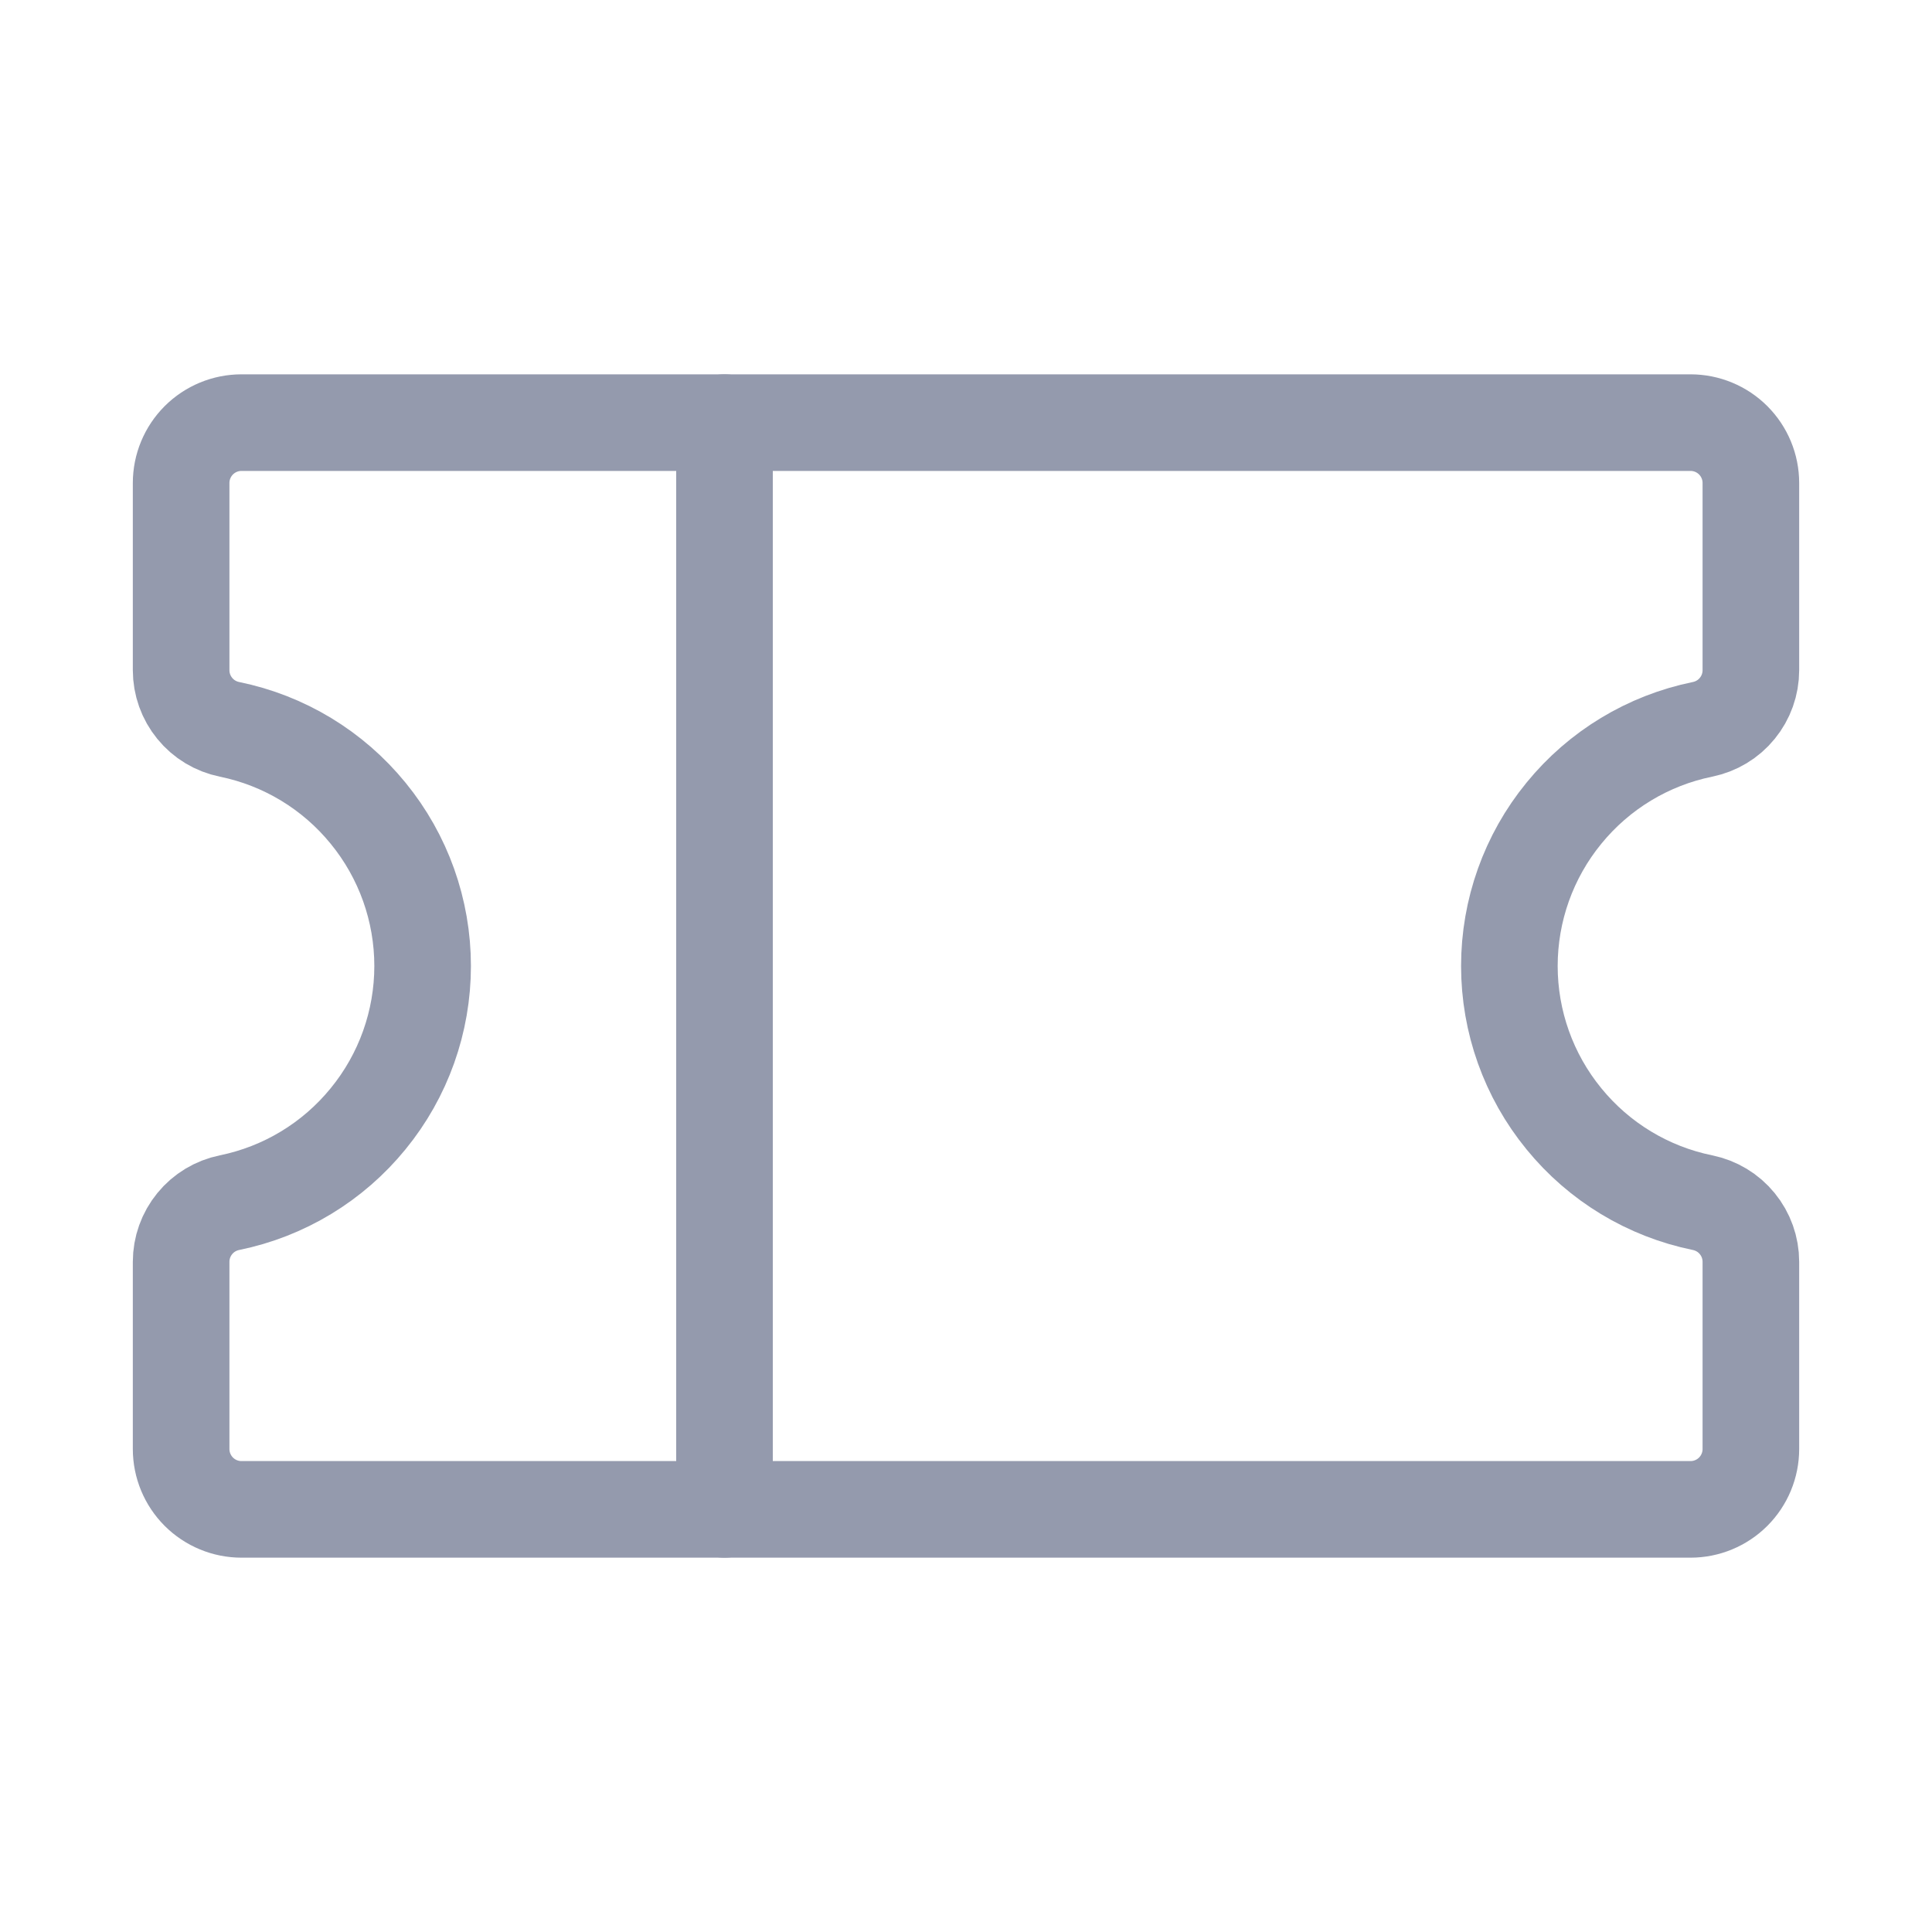 <svg width="20" height="20" viewBox="0 0 20 20" fill="none" xmlns="http://www.w3.org/2000/svg">
<path d="M7.5 4.375V15.625" stroke="#949AAD" stroke-linecap="round" stroke-linejoin="round"/>
<path d="M1.875 13.062C1.875 12.918 1.925 12.778 2.016 12.667C2.107 12.555 2.234 12.479 2.375 12.45C2.94 12.335 3.447 12.028 3.811 11.581C4.176 11.135 4.375 10.576 4.375 10C4.375 9.424 4.176 8.865 3.811 8.419C3.447 7.972 2.94 7.665 2.375 7.55C2.234 7.521 2.107 7.445 2.016 7.333C1.925 7.222 1.875 7.082 1.875 6.938V5C1.875 4.834 1.941 4.675 2.058 4.558C2.175 4.441 2.334 4.375 2.5 4.375H17.5C17.666 4.375 17.825 4.441 17.942 4.558C18.059 4.675 18.125 4.834 18.125 5V6.938C18.125 7.082 18.075 7.222 17.984 7.333C17.893 7.445 17.766 7.521 17.625 7.55C17.06 7.665 16.553 7.972 16.189 8.419C15.824 8.865 15.625 9.424 15.625 10C15.625 10.576 15.824 11.135 16.189 11.581C16.553 12.028 17.06 12.335 17.625 12.45C17.766 12.479 17.893 12.555 17.984 12.667C18.075 12.778 18.125 12.918 18.125 13.062V15C18.125 15.166 18.059 15.325 17.942 15.442C17.825 15.559 17.666 15.625 17.5 15.625H2.5C2.334 15.625 2.175 15.559 2.058 15.442C1.941 15.325 1.875 15.166 1.875 15V13.062Z" stroke="#949AAD" stroke-linecap="round" stroke-linejoin="round"/>
</svg>
